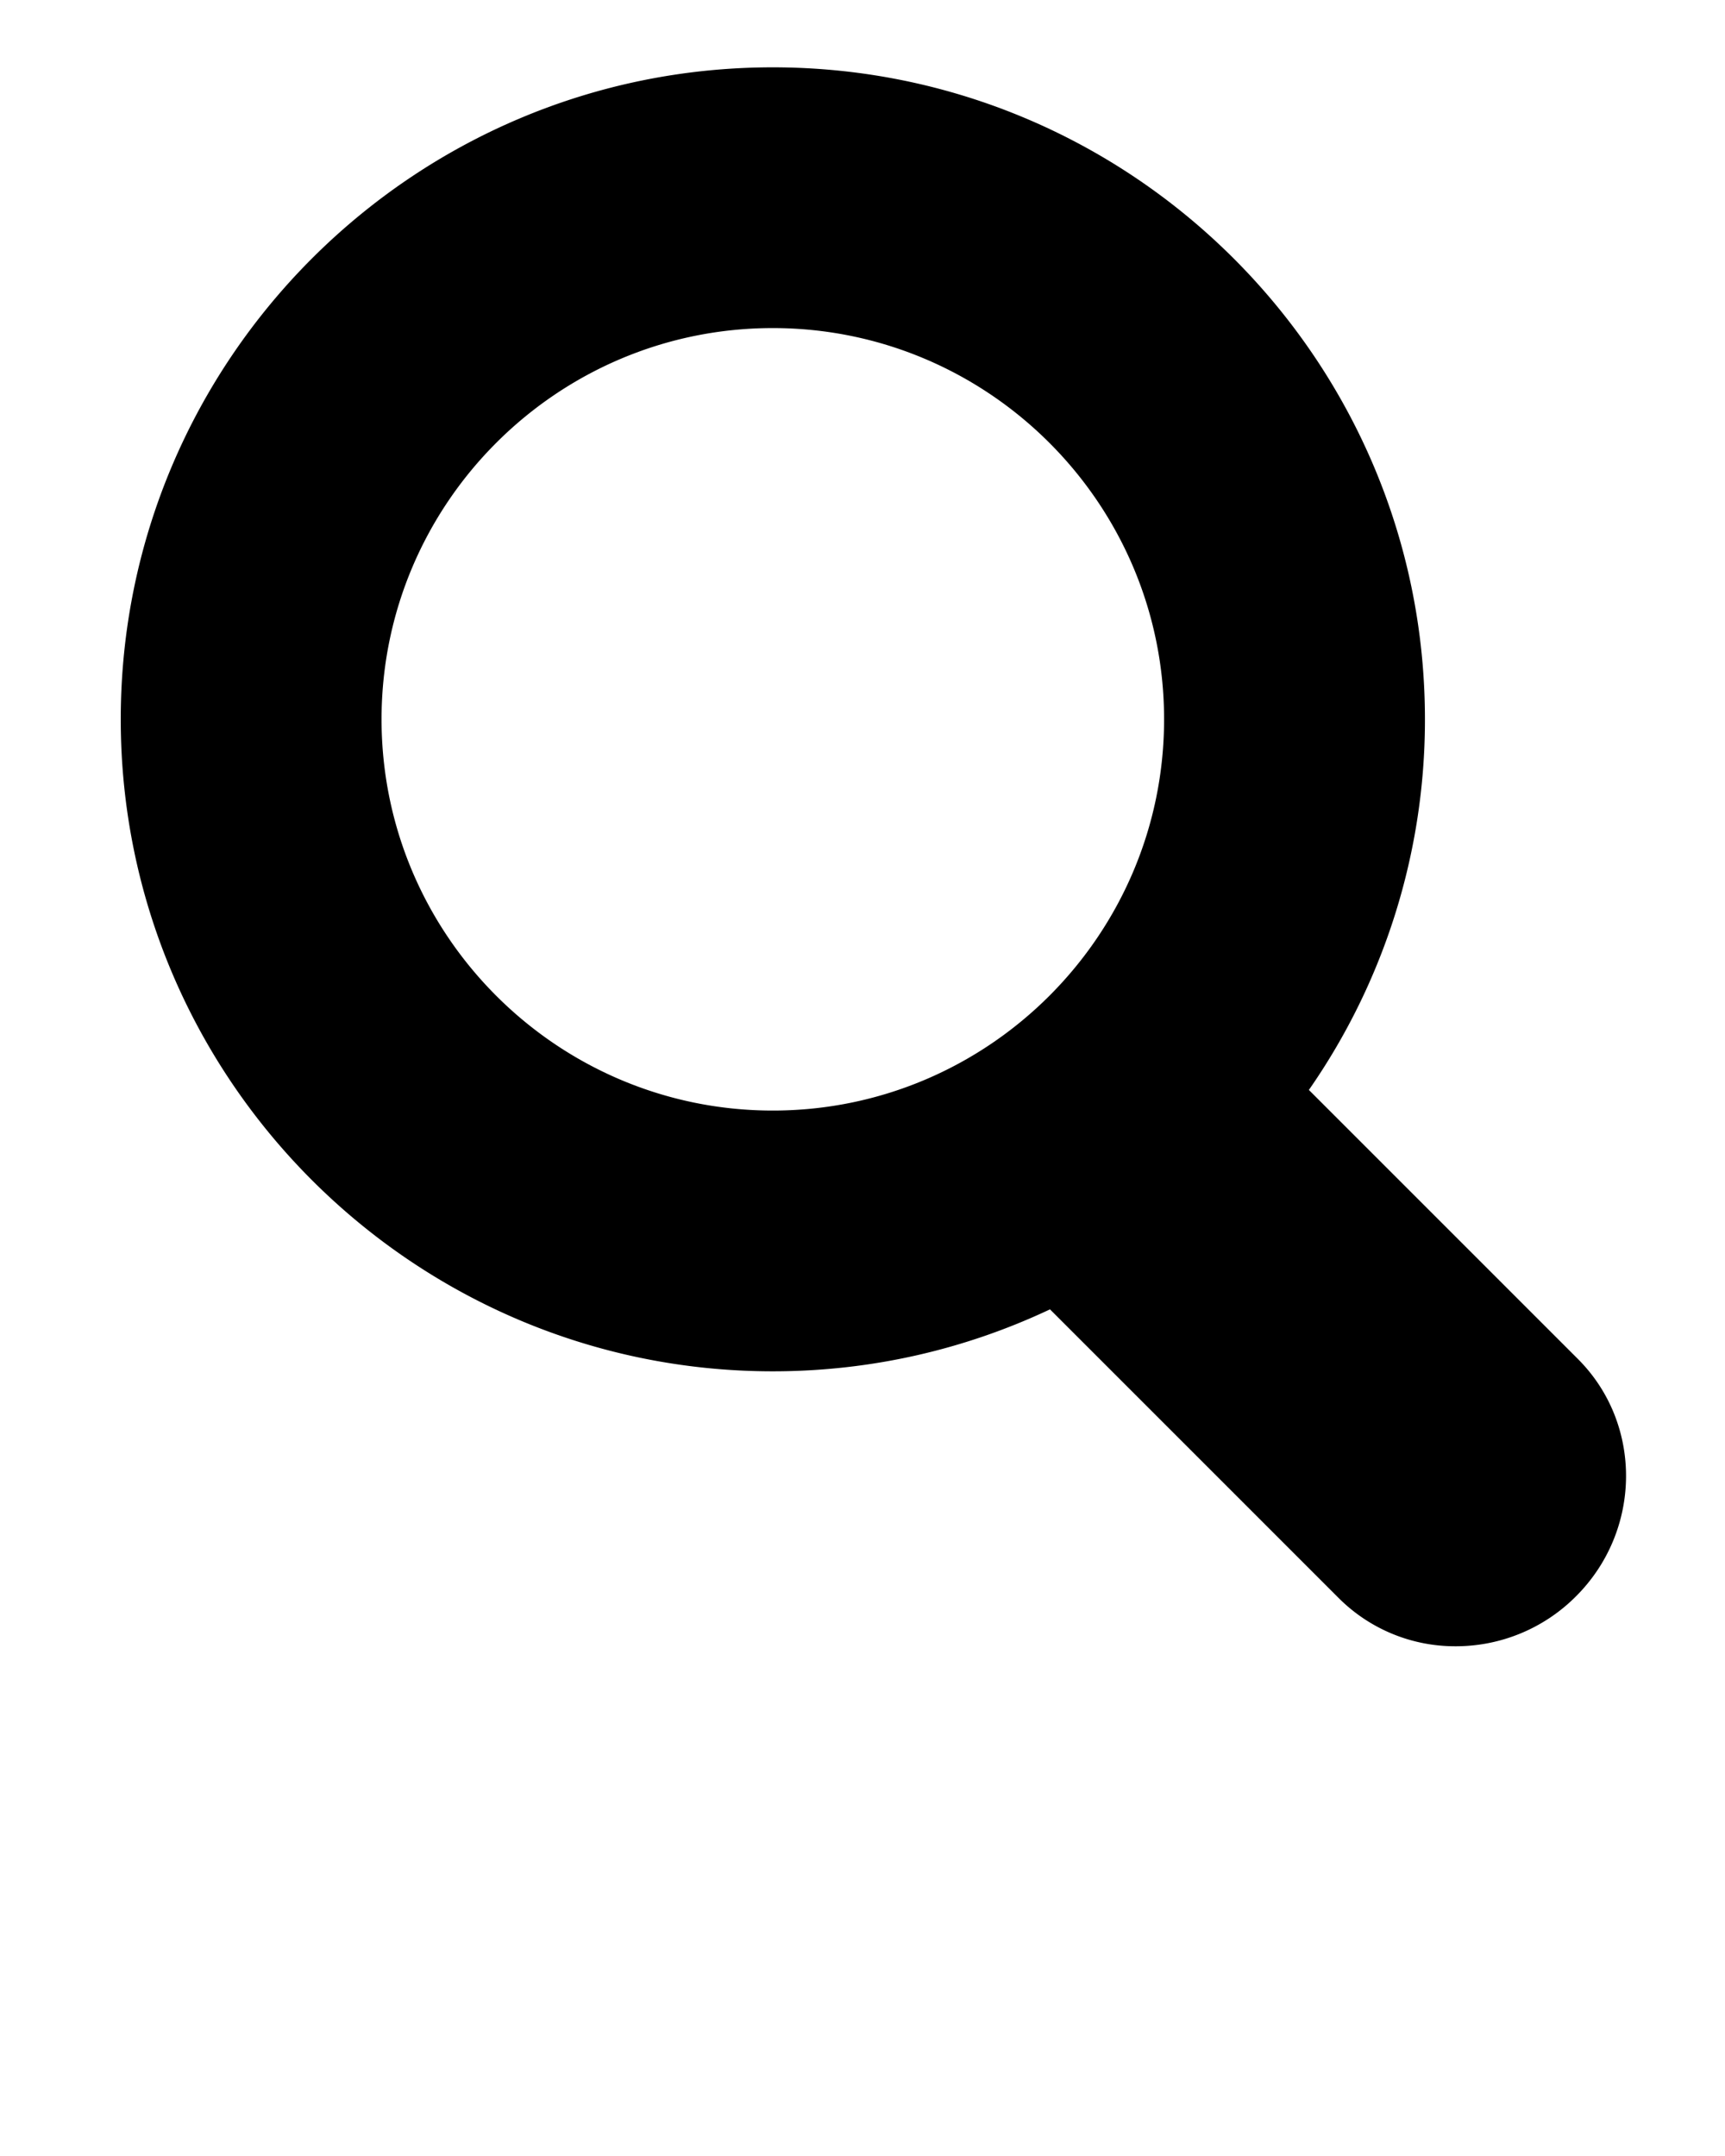 <svg xmlns="http://www.w3.org/2000/svg" xml:space="preserve" viewBox="0 0 100 125">
  <path fill="currentColor" d="M91.473 78.791 75.877 63.193a37.566 37.566 0 0 0 6.728-21.49c0-20.844-16.962-37.799-37.805-37.799C23.956 3.904 7 20.859 7 41.703c0 20.849 16.956 37.803 37.8 37.803 5.744 0 11.189-1.29 16.069-3.593l16.742 16.744a9.538 9.538 0 0 0 6.777 2.79 9.826 9.826 0 0 0 6.979-2.901c3.82-3.821 3.867-9.996.106-13.755zM22.119 41.703c0-12.505 10.176-22.682 22.681-22.682 12.507 0 22.683 10.177 22.683 22.682 0 12.509-10.176 22.685-22.683 22.685-12.505 0-22.681-10.176-22.681-22.685z"/>
</svg>
